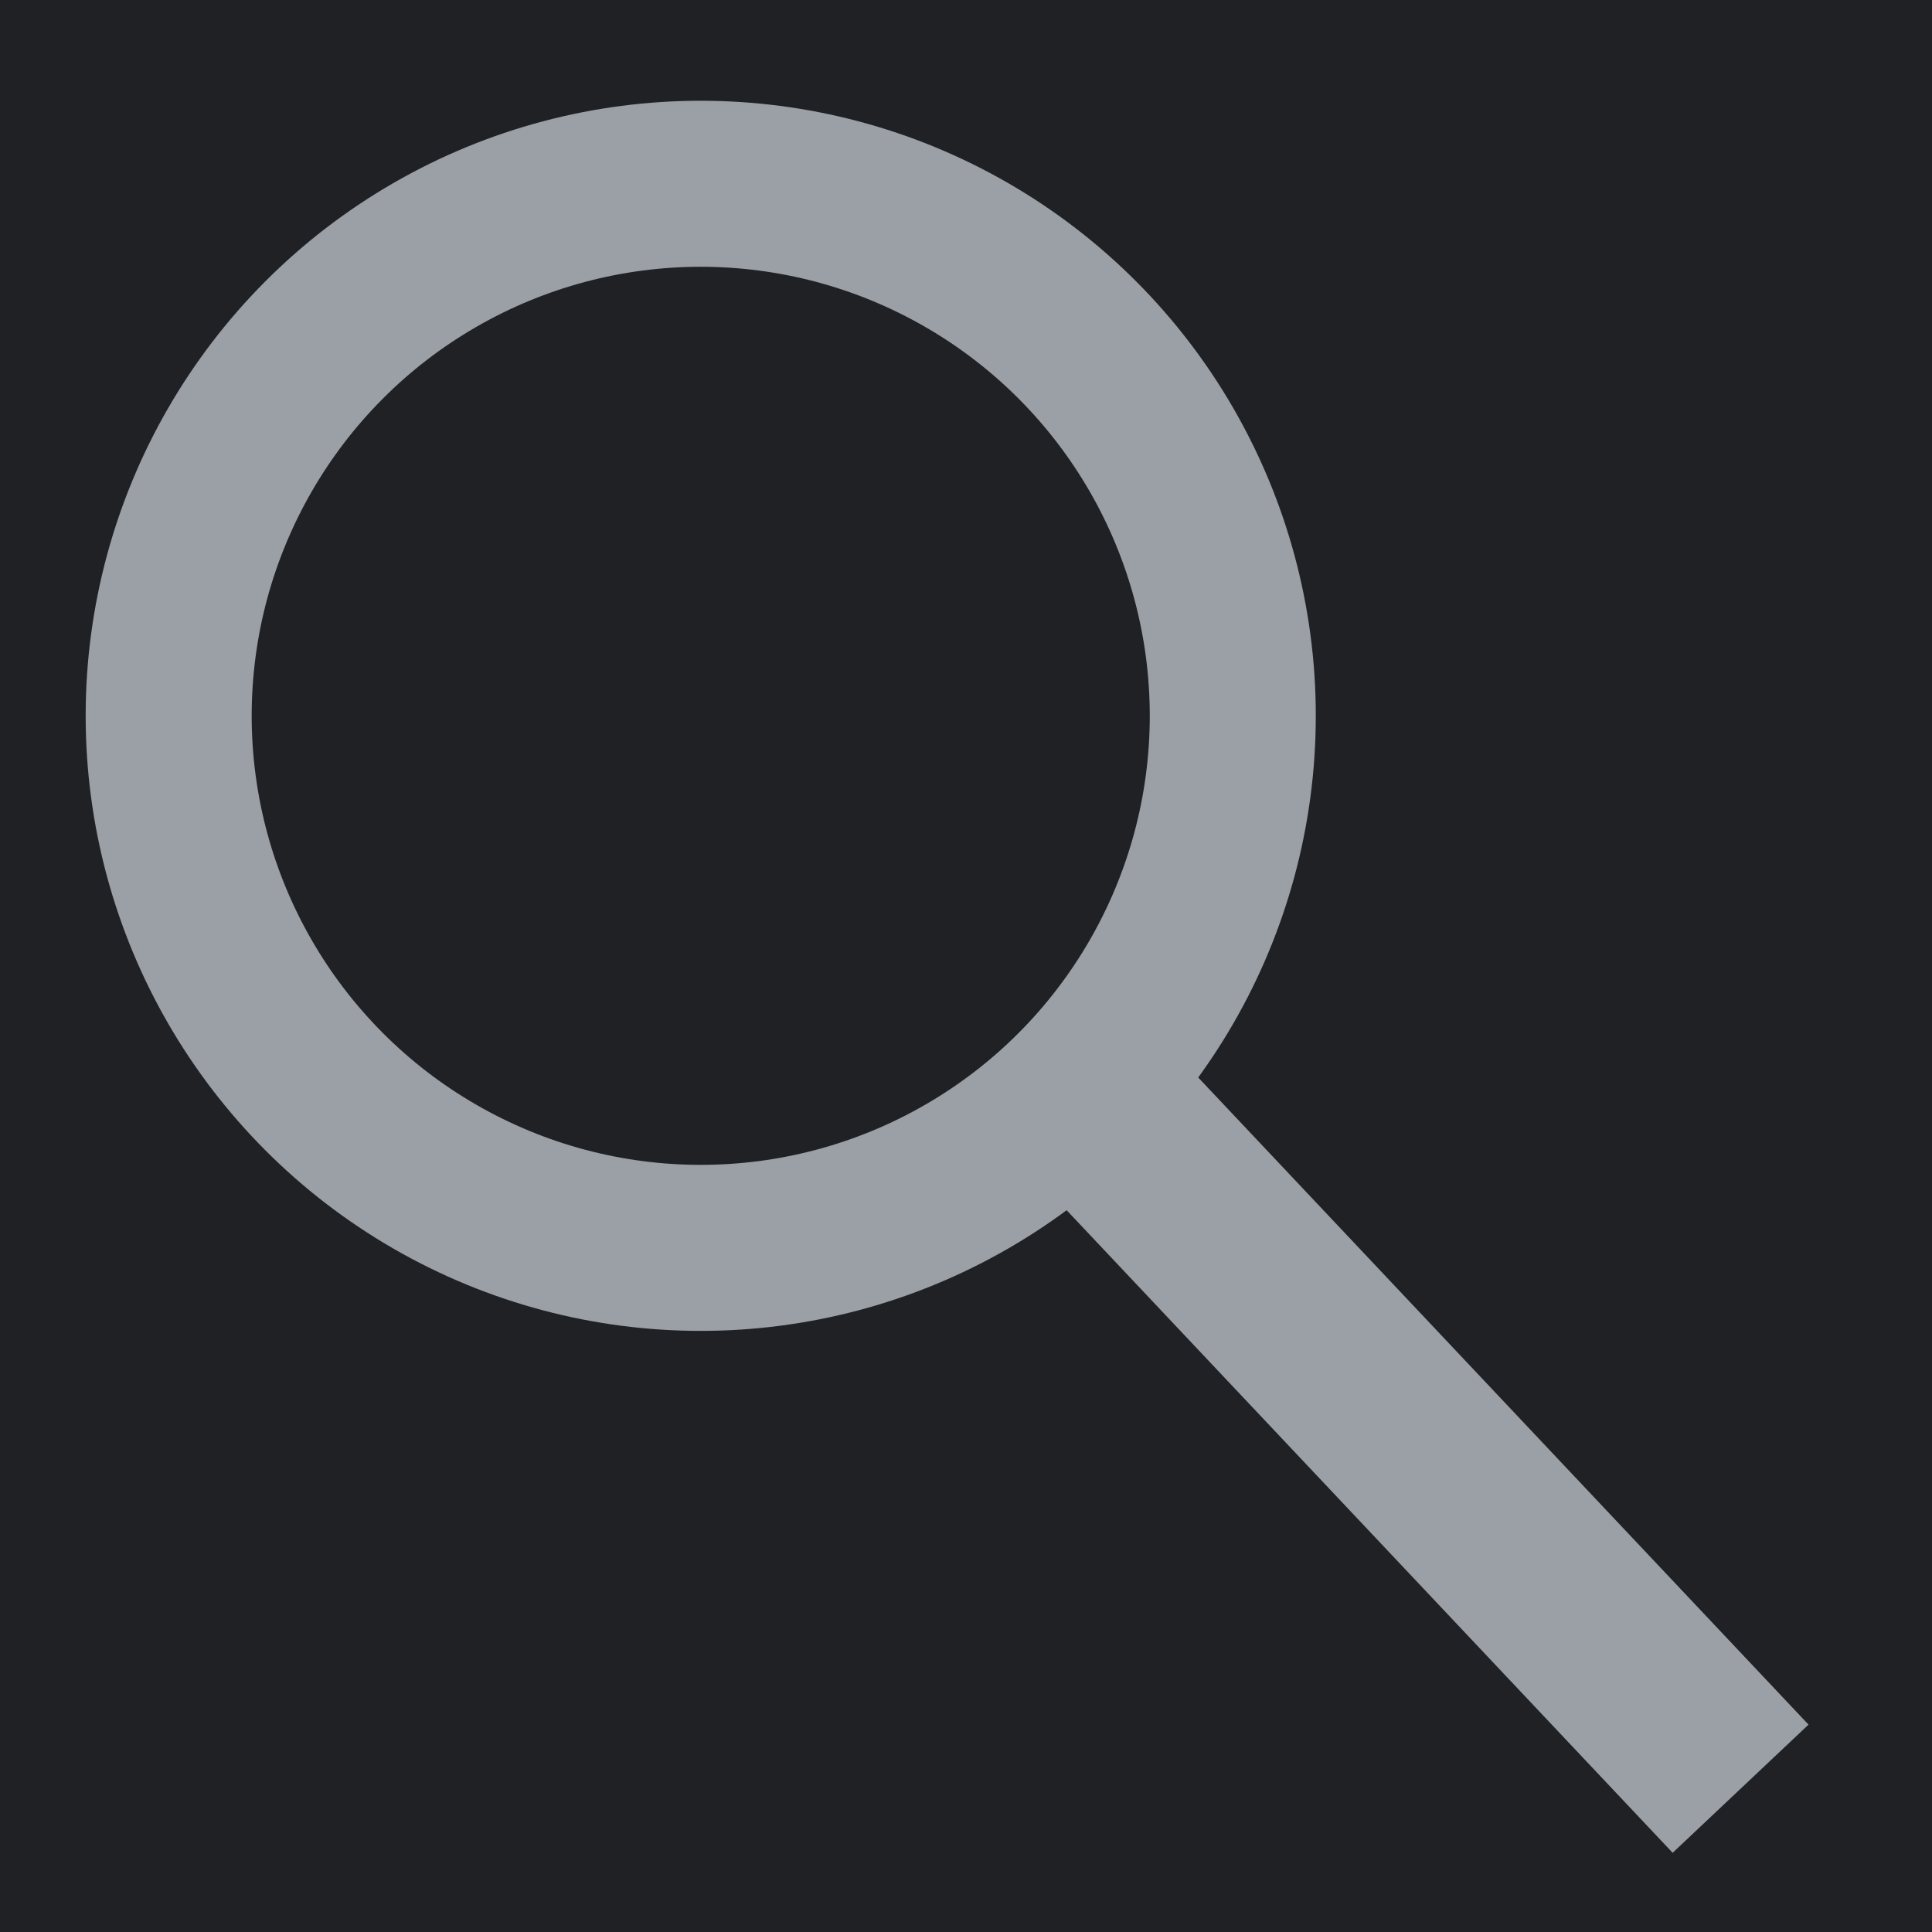 <svg id="SvgjsSvg1096" width="288" height="288" xmlns="http://www.w3.org/2000/svg" version="1.1" xmlns:xlink="http://www.w3.org/1999/xlink" xmlns:svgjs="http://svgjs.com/svgjs"><defs id="SvgjsDefs1097"></defs><g id="SvgjsG1098"><svg xmlns="http://www.w3.org/2000/svg" enable-background="new 0 0 512 512" viewBox="0 0 512 512" width="288" height="288"><rect width="512" height="512" fill="#202124" class="colorfff svgShape"></rect><circle cx="185.7" cy="189.7" r="141" fill="#202124" stroke="#9aa0a6" stroke-miterlimit="10" stroke-width="44" class="colorfff svgShape colorStroke000 svgStroke"></circle><rect width="49.5" height="268.1" x="344.6" y="242.5" transform="rotate(136.677 369.334 376.519)" fill="#9aa0a6" class="color000 svgShape"></rect></svg></g></svg>